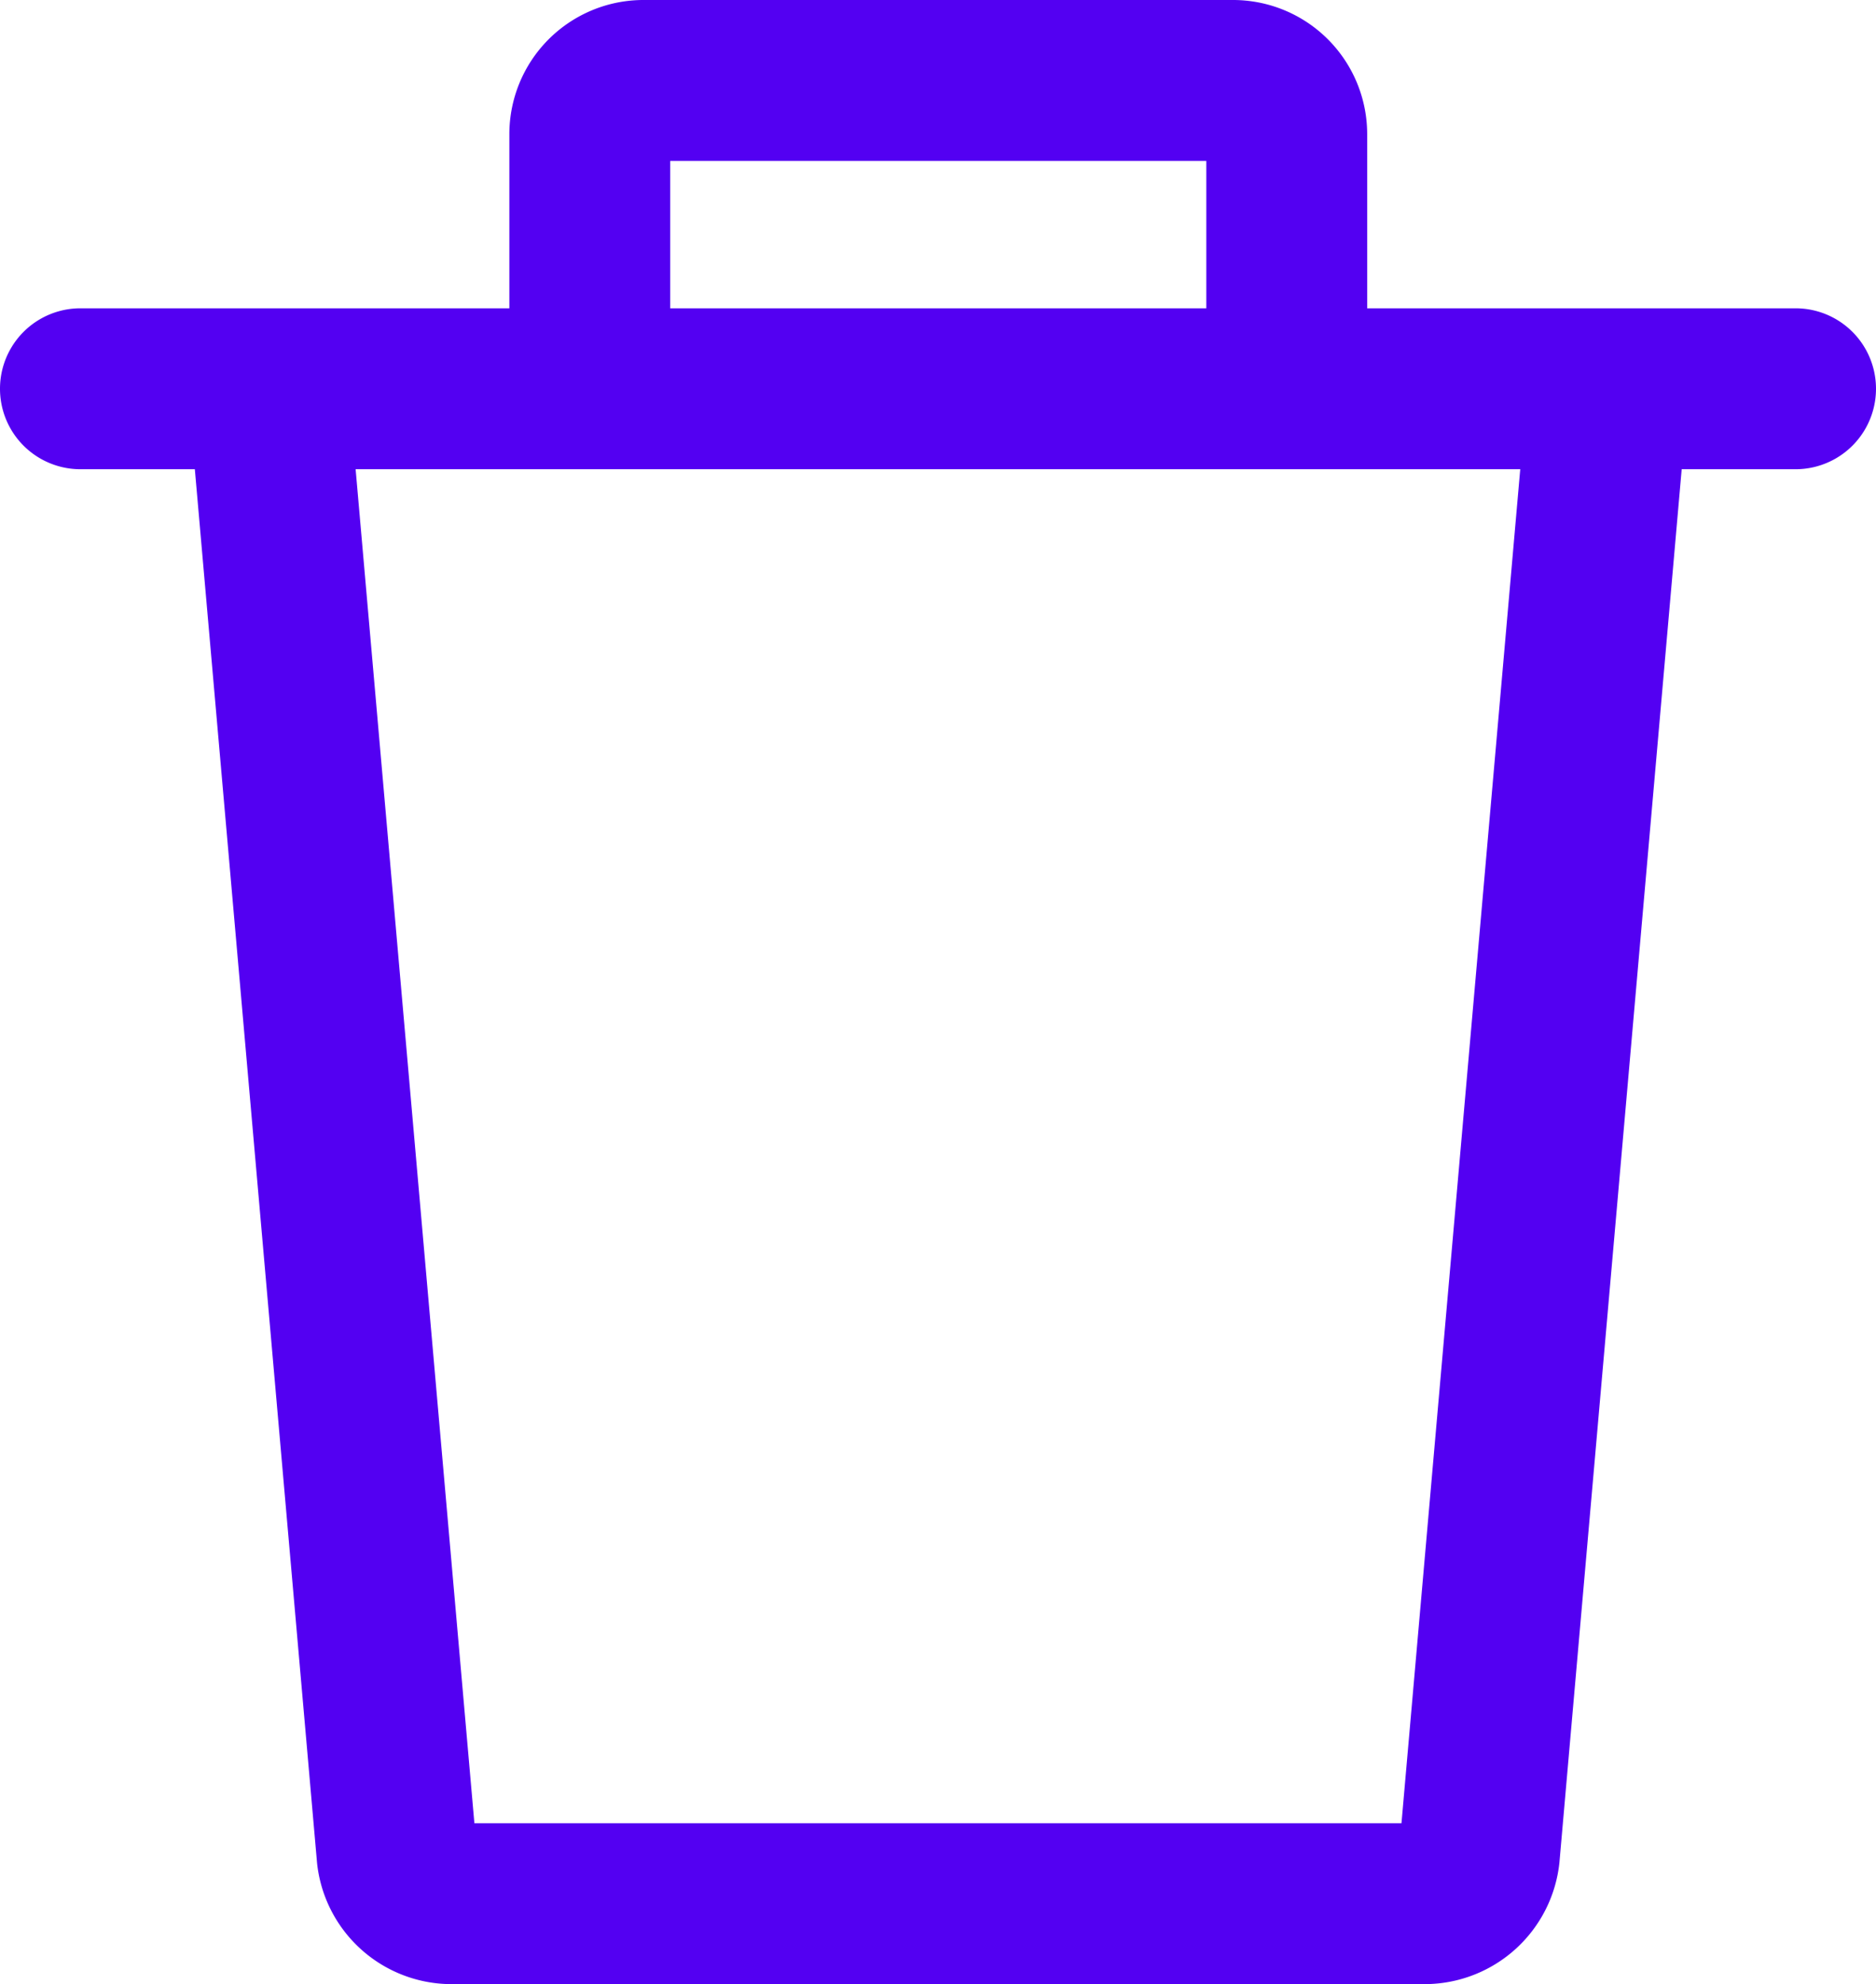 <svg xmlns="http://www.w3.org/2000/svg" width="14.11" height="14.918" viewBox="0 0 14.11 14.918">
  <g id="trash" transform="translate(-13.84)">
    <g id="Group_30" data-name="Group 30" transform="translate(15.252 2.87)">
      <g id="Group_29" data-name="Group 29">
        <path id="Path_200" data-name="Path 200" d="M72.434,98.512l-.951,10.838H64.51l-.951-10.838-1.2.106.968,11.035a1.018,1.018,0,0,0,1,.907h7.338a1.02,1.02,0,0,0,1.006-.915l.968-11.027Z" transform="translate(-62.354 -98.512)" fill="#5300f2"/>
      </g>
    </g>
    <g id="Group_32" data-name="Group 32" transform="translate(17.668)">
      <g id="Group_31" data-name="Group 31">
        <path id="Path_201" data-name="Path 201" d="M150.74,0H146.3a1.009,1.009,0,0,0-1,1.008V2.923h1.21V1.21h4.032V2.923h1.21V1.008A1.009,1.009,0,0,0,150.74,0Z" transform="translate(-145.297)" fill="#5300f2"/>
      </g>
    </g>
    <g id="Group_34" data-name="Group 34" transform="translate(13.838 2.318)">
      <g id="Group_33" data-name="Group 33">
        <path id="Path_202" data-name="Path 202" d="M27.345,79.568h-12.9a.6.6,0,1,0,0,1.21h12.9a.605.605,0,0,0,0-1.21Z" transform="translate(-13.838 -79.568)" fill="#5300f2"/>
      </g>
    </g>
  </g>
</svg>
